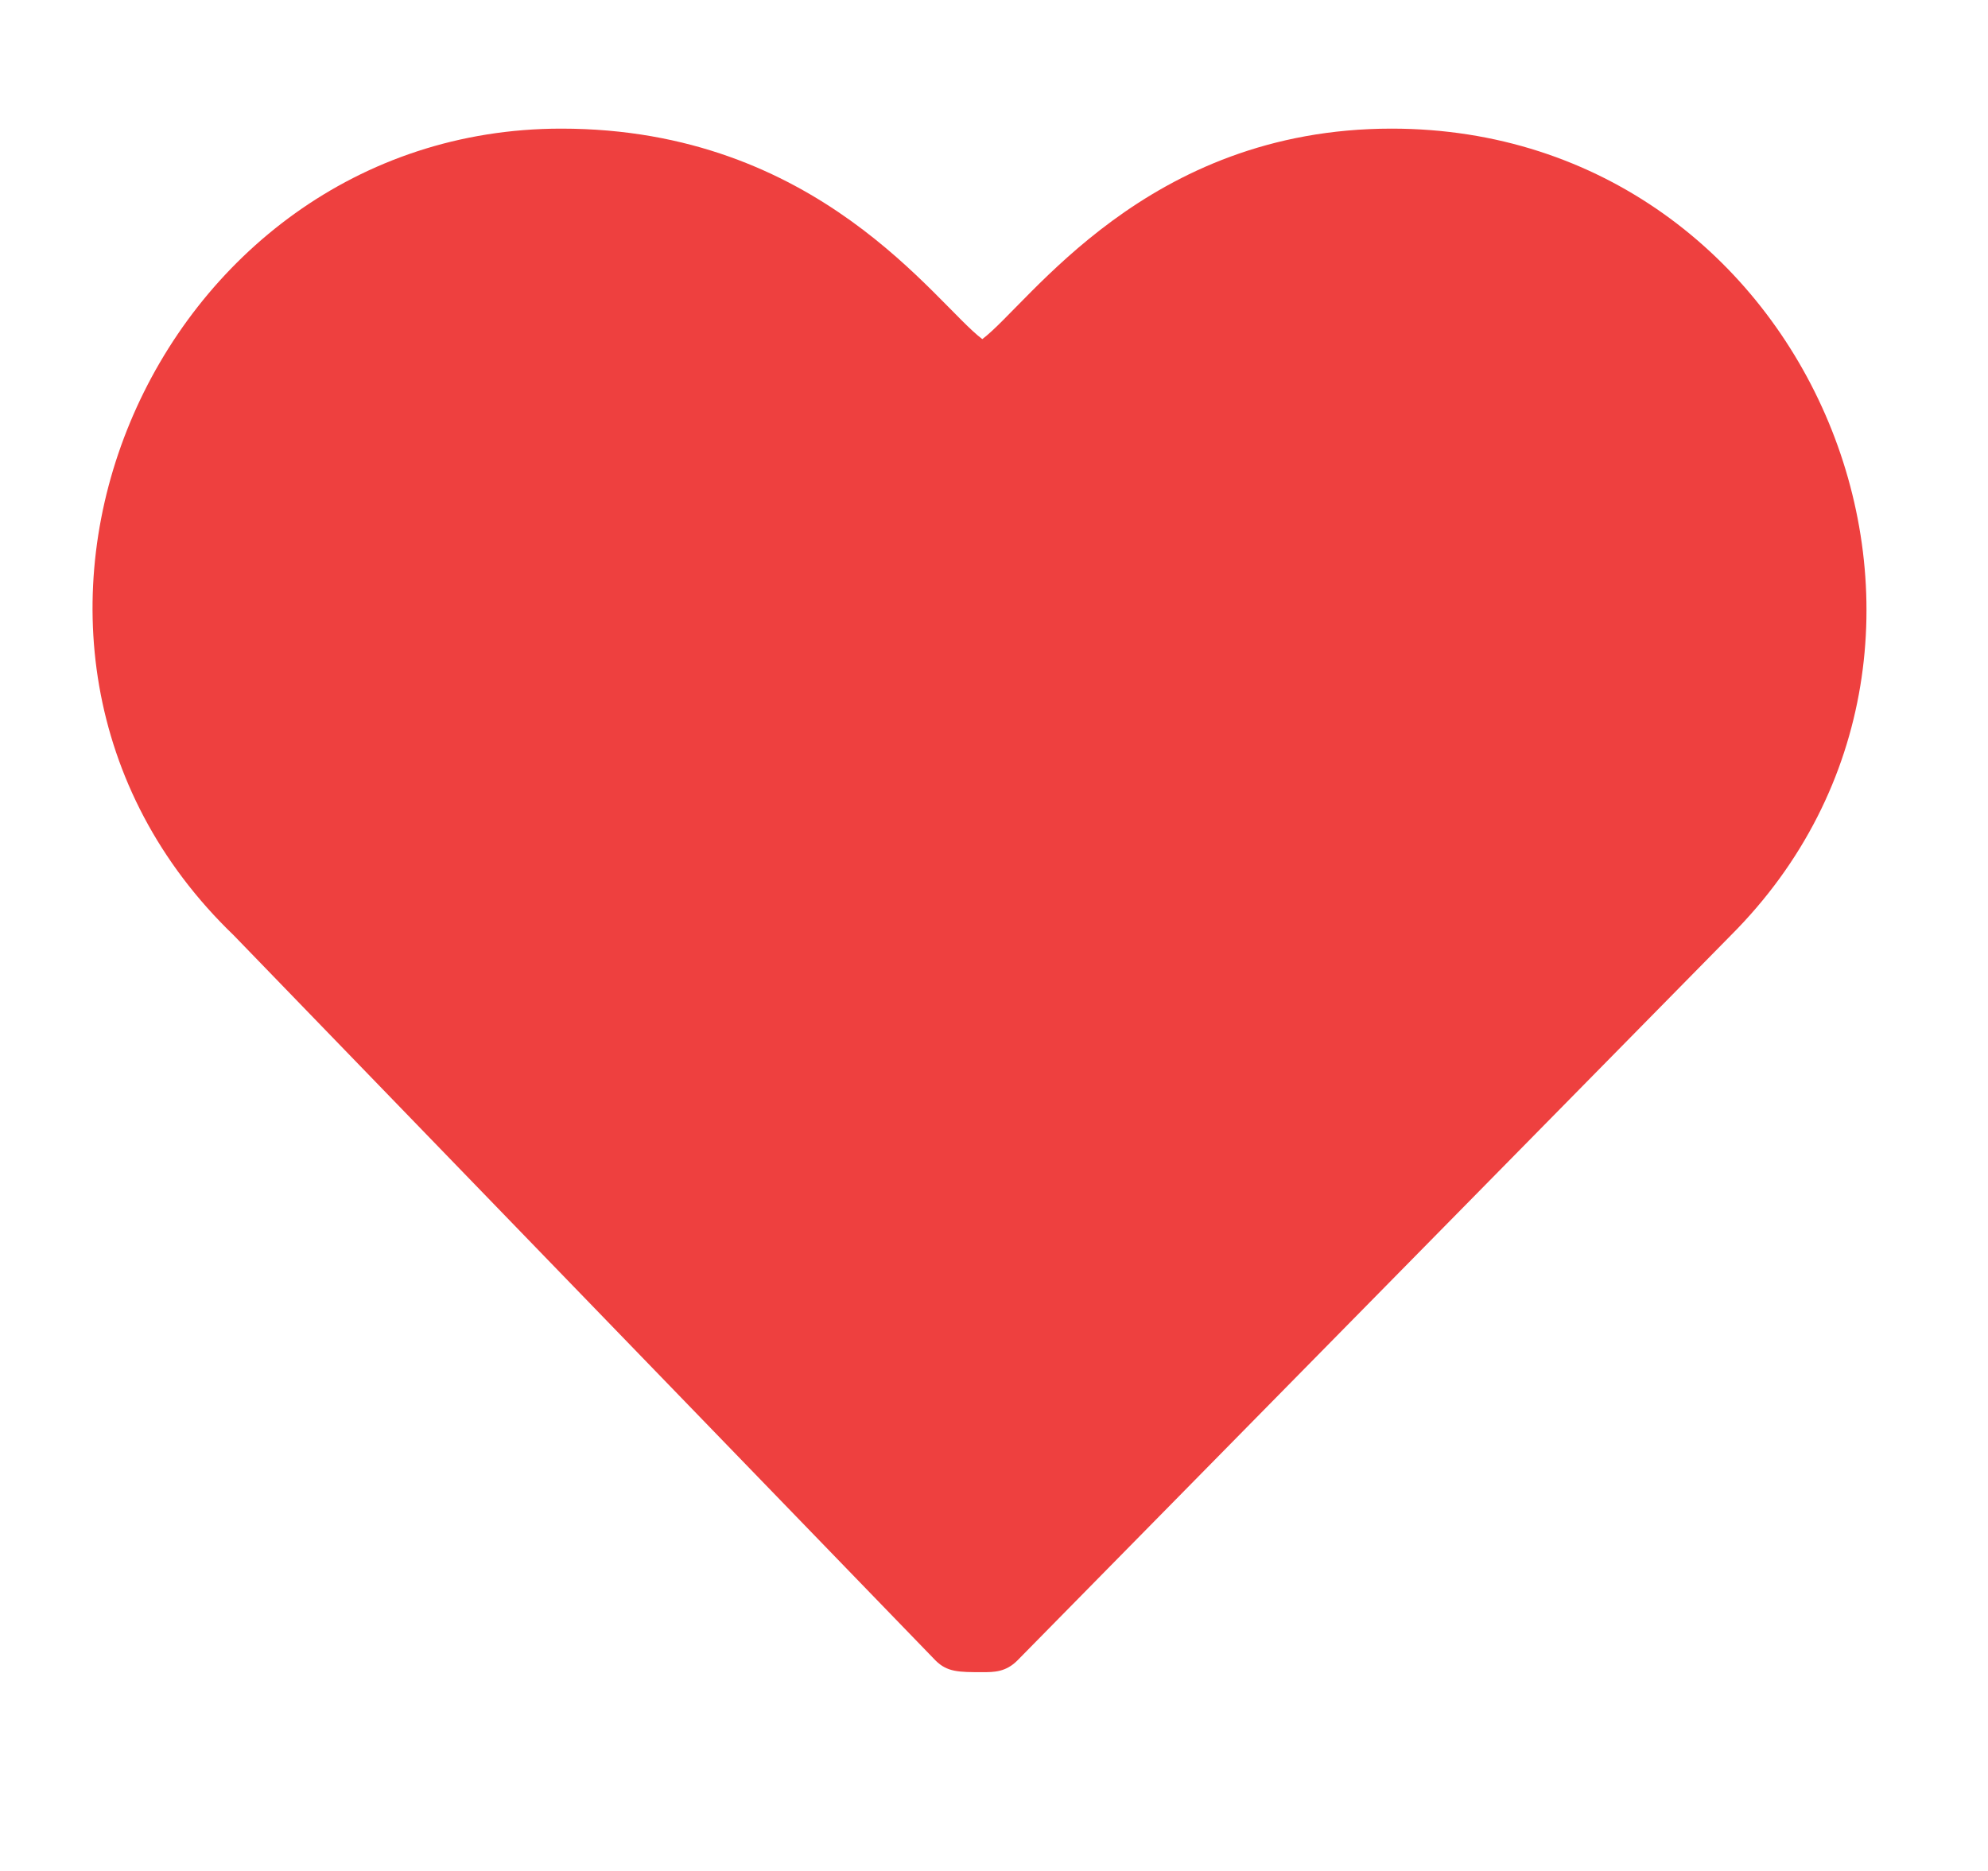 <?xml version="1.0" standalone="no"?>

<svg viewBox="0 0 17 16" style="background-color:#ffffff00" version="1.1" xmlns="http://www.w3.org/2000/svg" xmlns:xlink="http://www.w3.org/1999/xlink" xml:space="preserve" x="0px" y="0px" width="17" height="16">
	<g id="Layer%201">
		<path id="heart-full" d="M 8 14.2 C 8.1 14.3 8.2 14.3 8.4 14.3 C 8.5 14.3 8.6 14.3 8.7 14.2 L 14.8 8 C 17.3 5.5 15.5 1.1 11.9 1.1 C 9.8 1.1 8.8 2.6 8.4 2.9 C 8 2.6 7 1.1 4.8 1.1 C 1.3 1.1 -0.6 5.5 2 8 L 8 14.2 L 8 14.2 Z" fill="#ee403f"/>
	</g>
</svg>